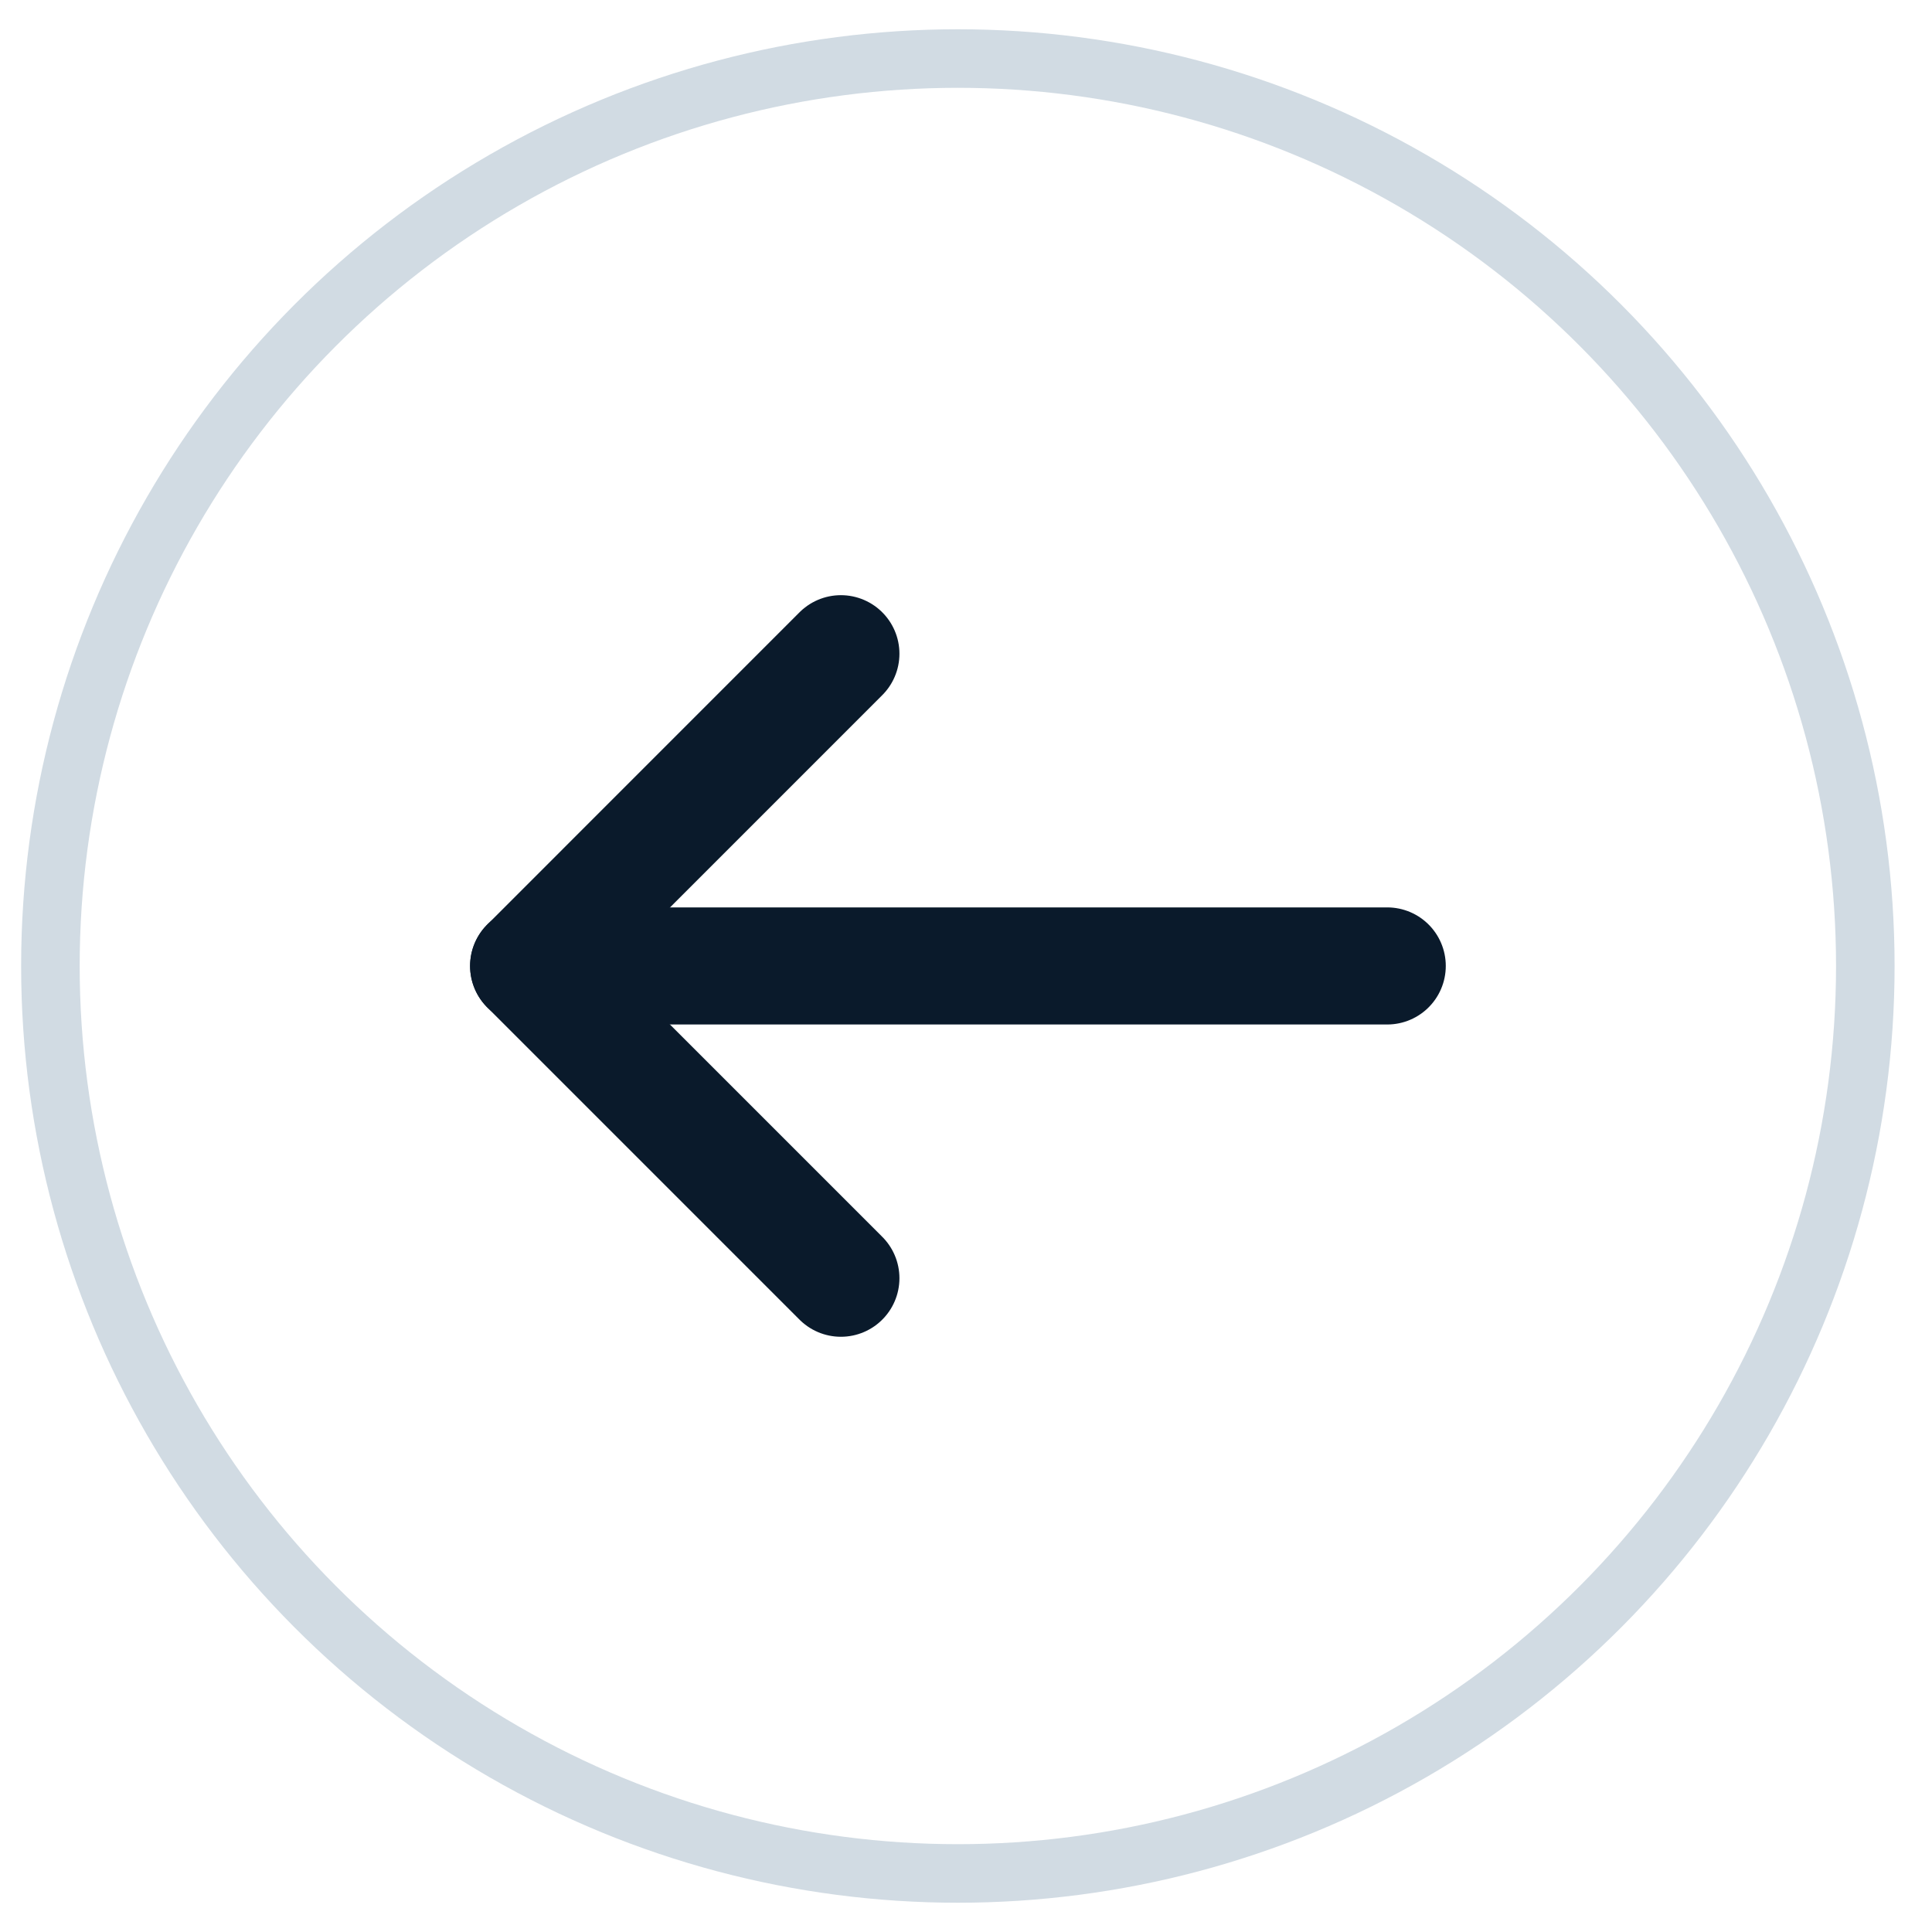 <svg xmlns="http://www.w3.org/2000/svg" width="33" height="33" fill="none" viewBox="0 0 33 33"><path stroke="#0A1A2B" stroke-linecap="round" stroke-linejoin="round" stroke-width="2" d="M9.029 16.499L23.695 16.499"/><path stroke="#0A1A2B" stroke-linecap="round" stroke-linejoin="round" stroke-width="2" d="M14.363 21.833L9.03 16.5L14.363 11.166"/><circle cx="16.361" cy="16.5" r="15.5" stroke="#D1DBE3" transform="rotate(180 16.361 16.5)"/></svg>